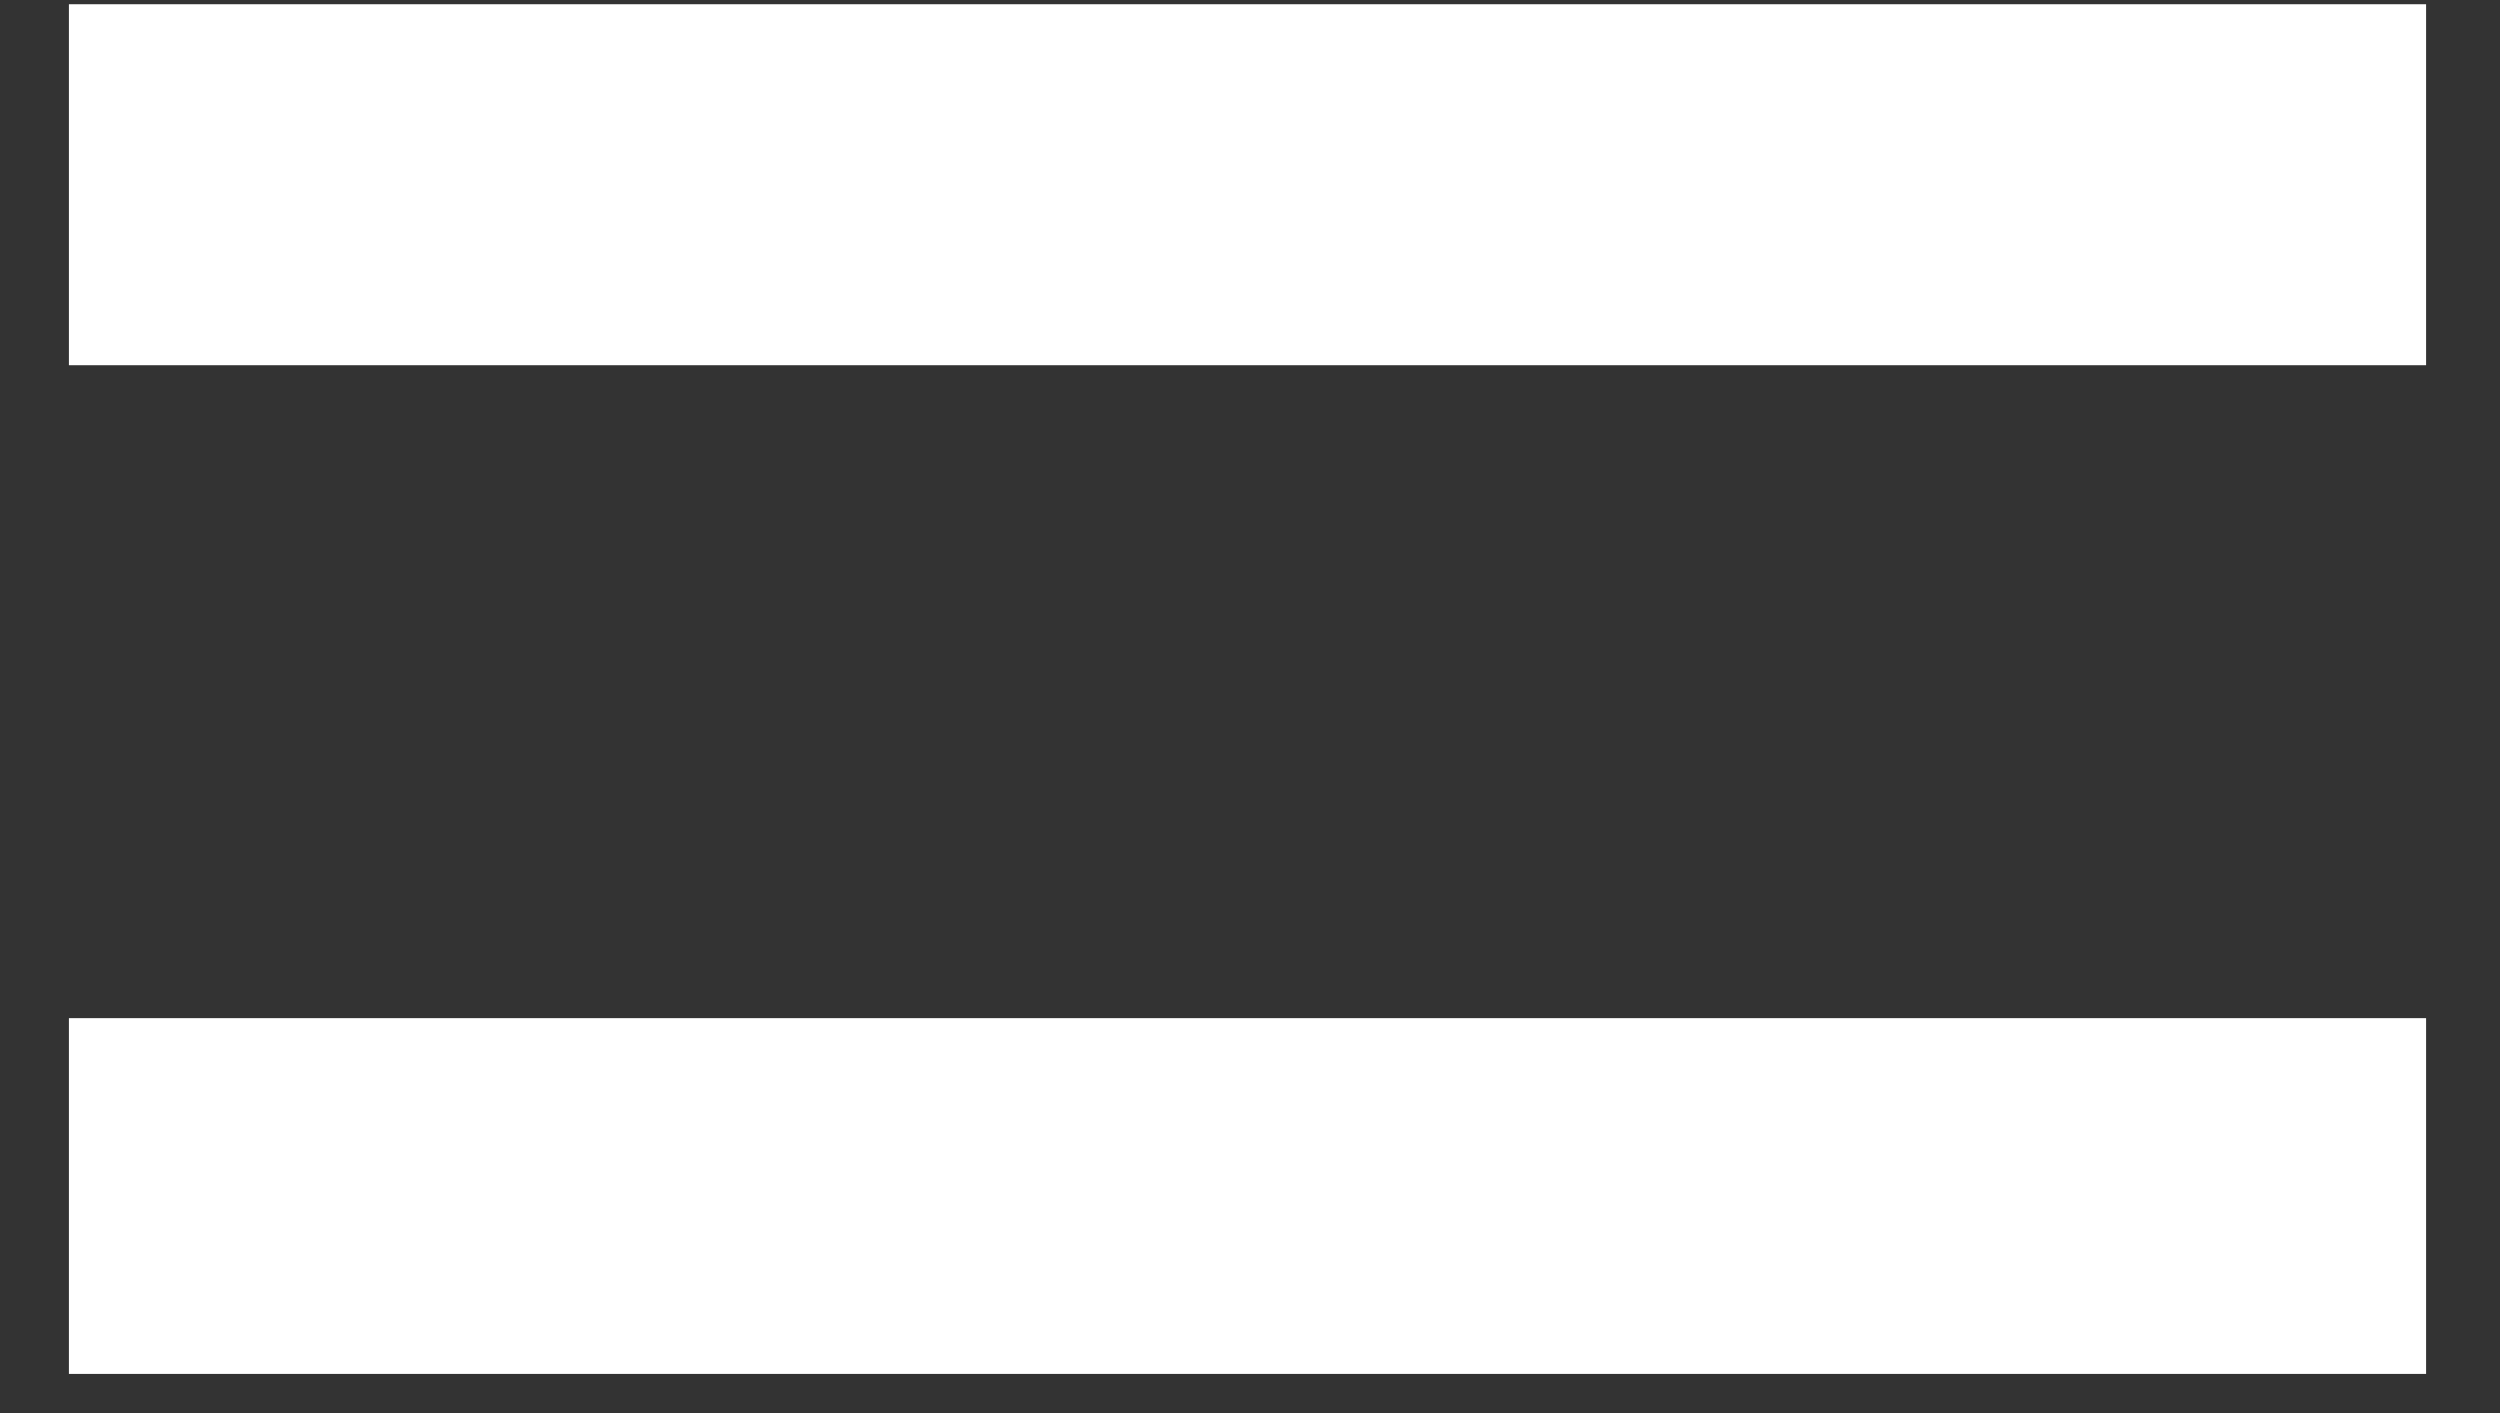 <svg width="23" height="13" viewBox="0 0 23 13" fill="none" xmlns="http://www.w3.org/2000/svg">
<rect x="0" y="0" width="23" height="13" fill="#333333" stroke="none"/>
<path d="M22.32 3.36H0.634V0.039H22.32V3.36ZM22.32 12.64H0.634V9.367H22.32V12.64Z" fill="white"/>
</svg>
